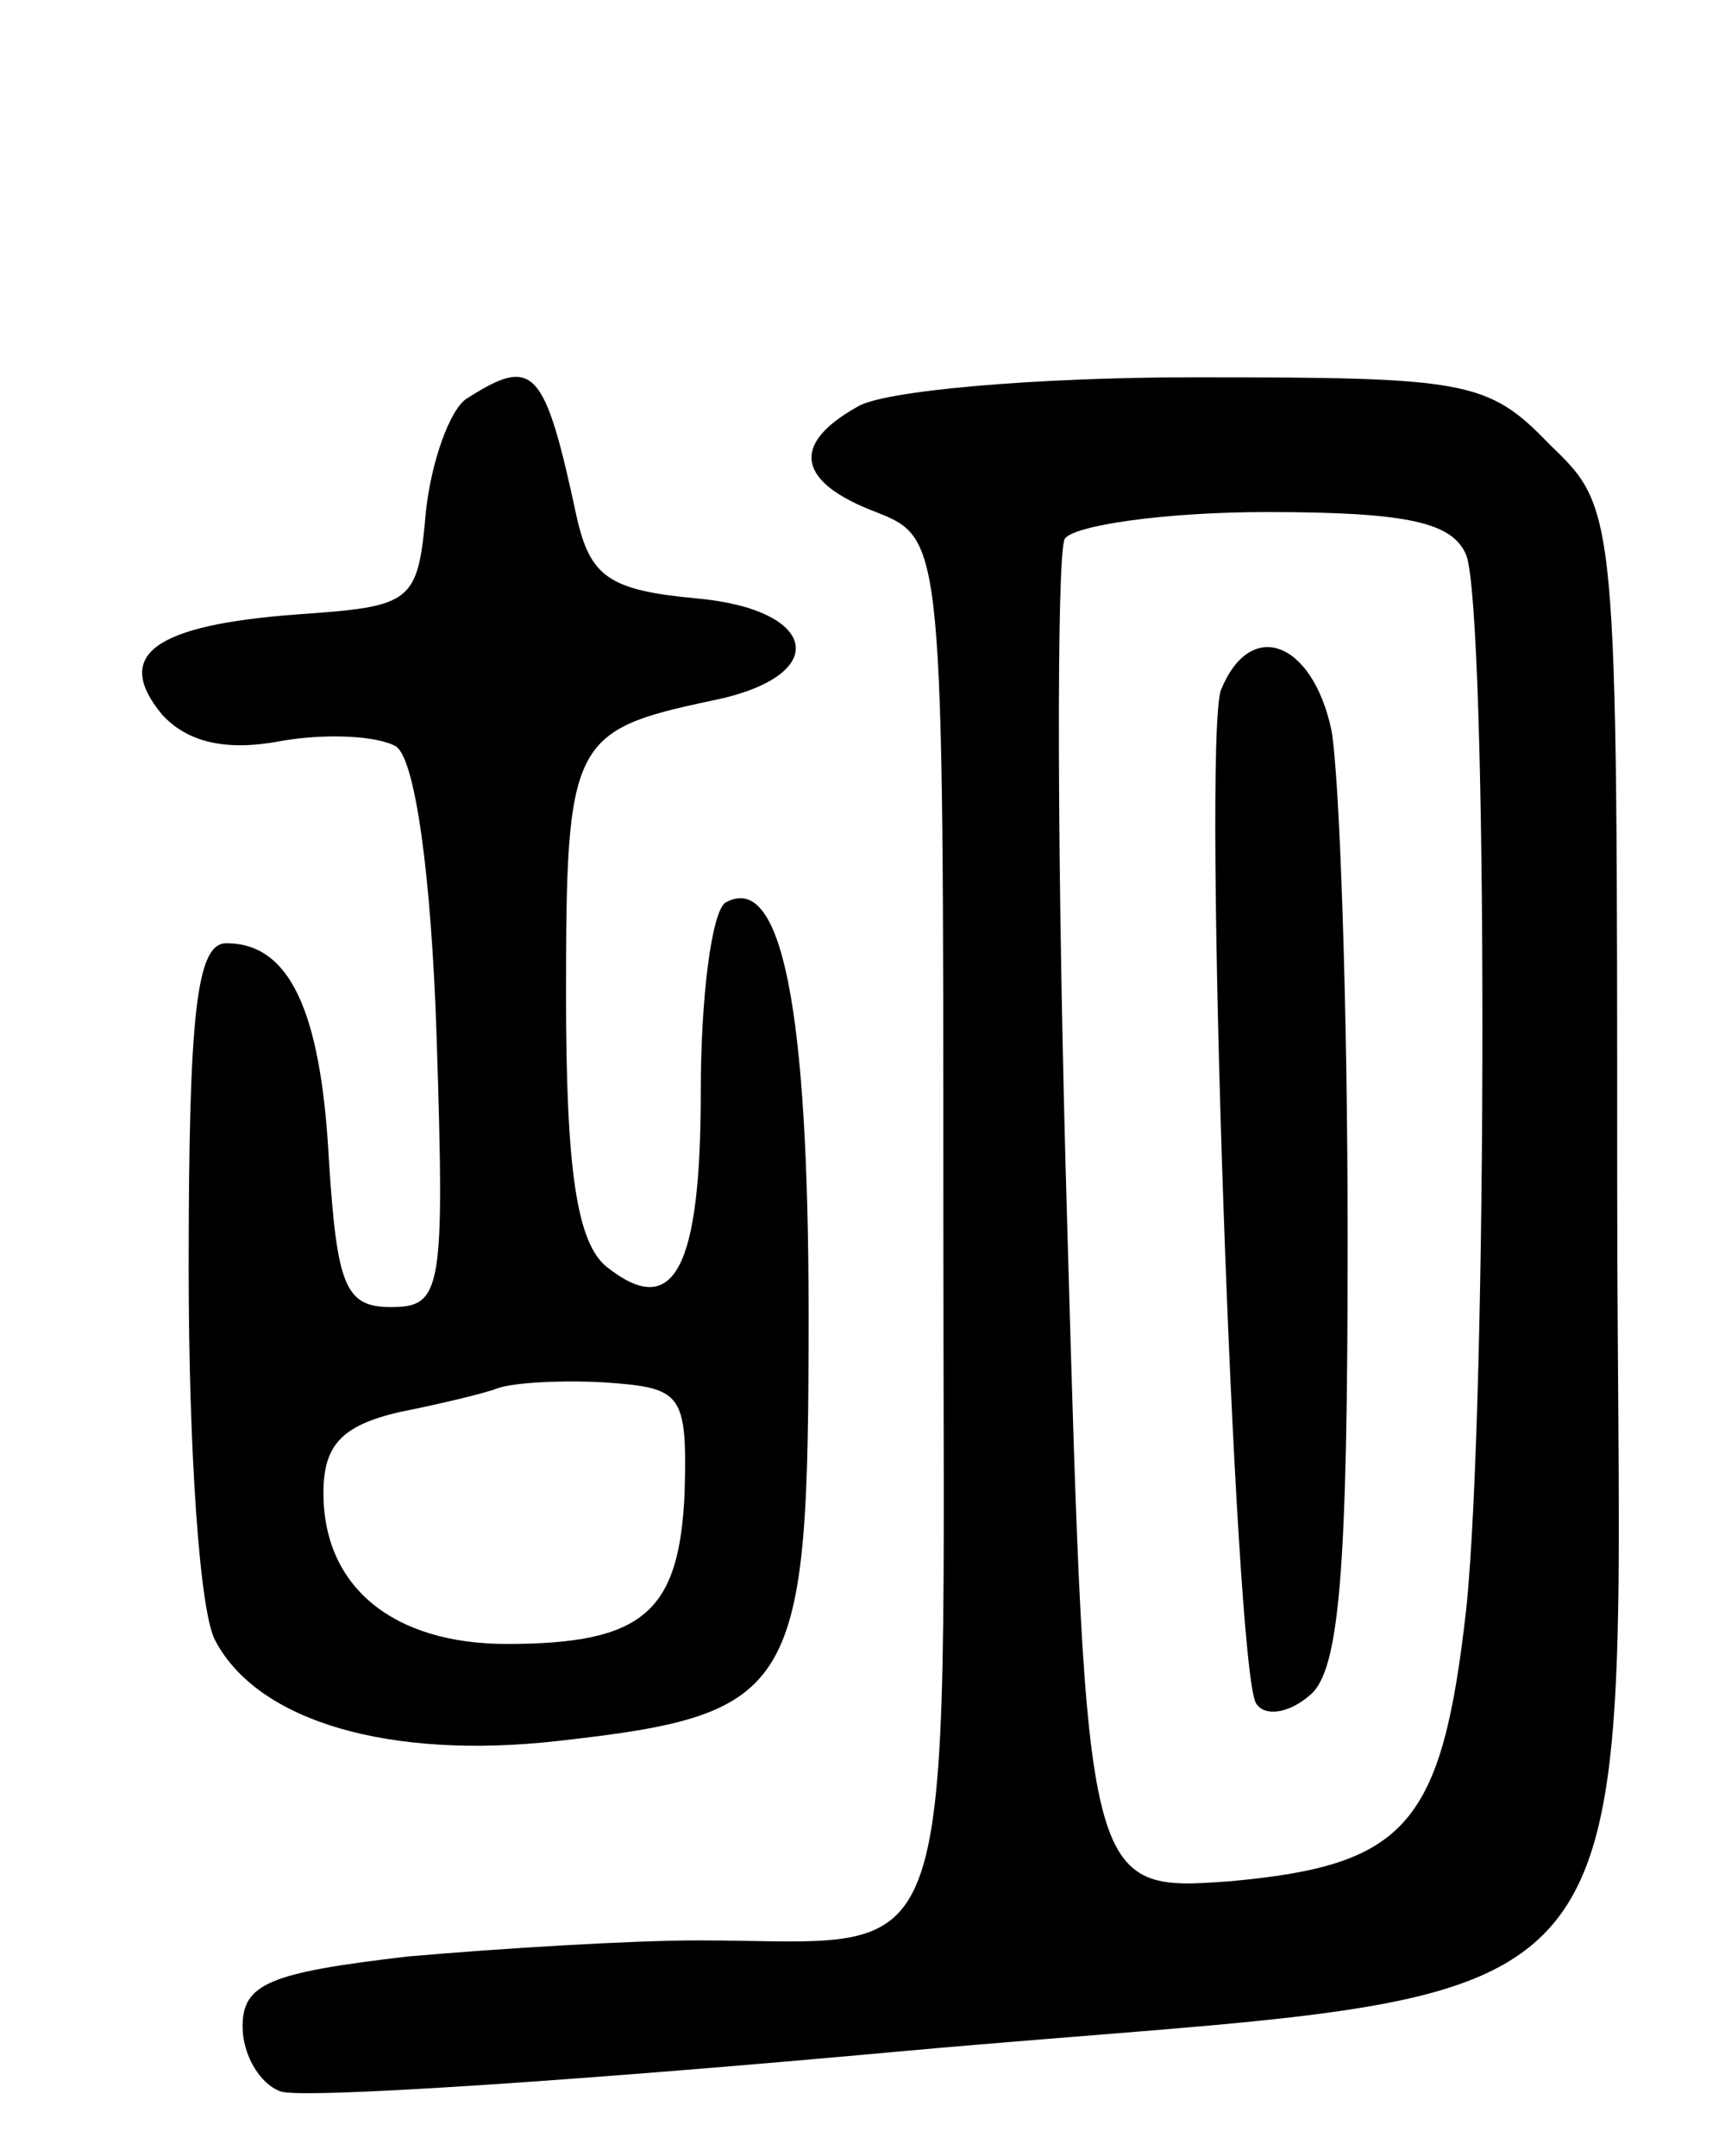 <svg version="1.0" xmlns="http://www.w3.org/2000/svg"
 width="64pt" height="80pt" viewBox="0 0 64 80"
 preserveAspectRatio="xMidYMid meet">
<g transform="translate(0,80) scale(0.1,-0.1)"
fill="#000000" stroke="none">
<path d="M173 652 c-6 -4 -13 -23 -15 -42 -3 -34 -5 -35 -48 -38 -53 -4 -68
-15 -50 -37 9 -10 23 -14 44 -10 17 3 36 2 43 -2 7 -5 13 -47 15 -108 3 -94 2
-100 -17 -100 -17 0 -20 8 -23 55 -3 56 -15 80 -38 80 -11 0 -14 -25 -14 -121
0 -66 4 -128 10 -138 16 -30 65 -44 127 -37 89 10 93 18 93 158 0 114 -10 165
-31 153 -5 -4 -9 -35 -9 -70 0 -66 -10 -85 -35 -65 -11 9 -15 36 -15 101 0 94
2 98 54 109 45 9 40 34 -6 38 -32 3 -39 8 -44 30 -12 56 -16 60 -41 44z m81
-406 c-2 -44 -15 -56 -66 -56 -42 0 -68 21 -68 56 0 18 7 25 28 30 15 3 32 7
37 9 6 2 24 3 40 2 28 -2 30 -4 29 -41z"/>
<path d="M318 649 c-25 -14 -22 -28 7 -39 25 -10 25 -10 25 -264 0 -288 8
-266 -91 -266 -25 0 -74 -3 -108 -6 -51 -6 -61 -10 -61 -26 0 -10 6 -21 14
-24 7 -3 112 4 232 15 290 26 264 -6 264 322 0 250 0 250 -25 274 -23 24 -31
25 -132 25 -59 0 -116 -5 -125 -11z m226 -55 c8 -21 8 -314 0 -391 -9 -80 -22
-95 -87 -101 -54 -4 -54 -4 -61 242 -4 135 -4 250 -1 256 3 5 37 10 75 10 53
0 69 -4 74 -16z"/>
<path d="M453 544 c-7 -19 5 -363 13 -376 3 -5 12 -4 20 3 11 9 14 46 14 169
0 87 -3 172 -6 189 -7 33 -30 42 -41 15z"/>
</g>
</svg>
